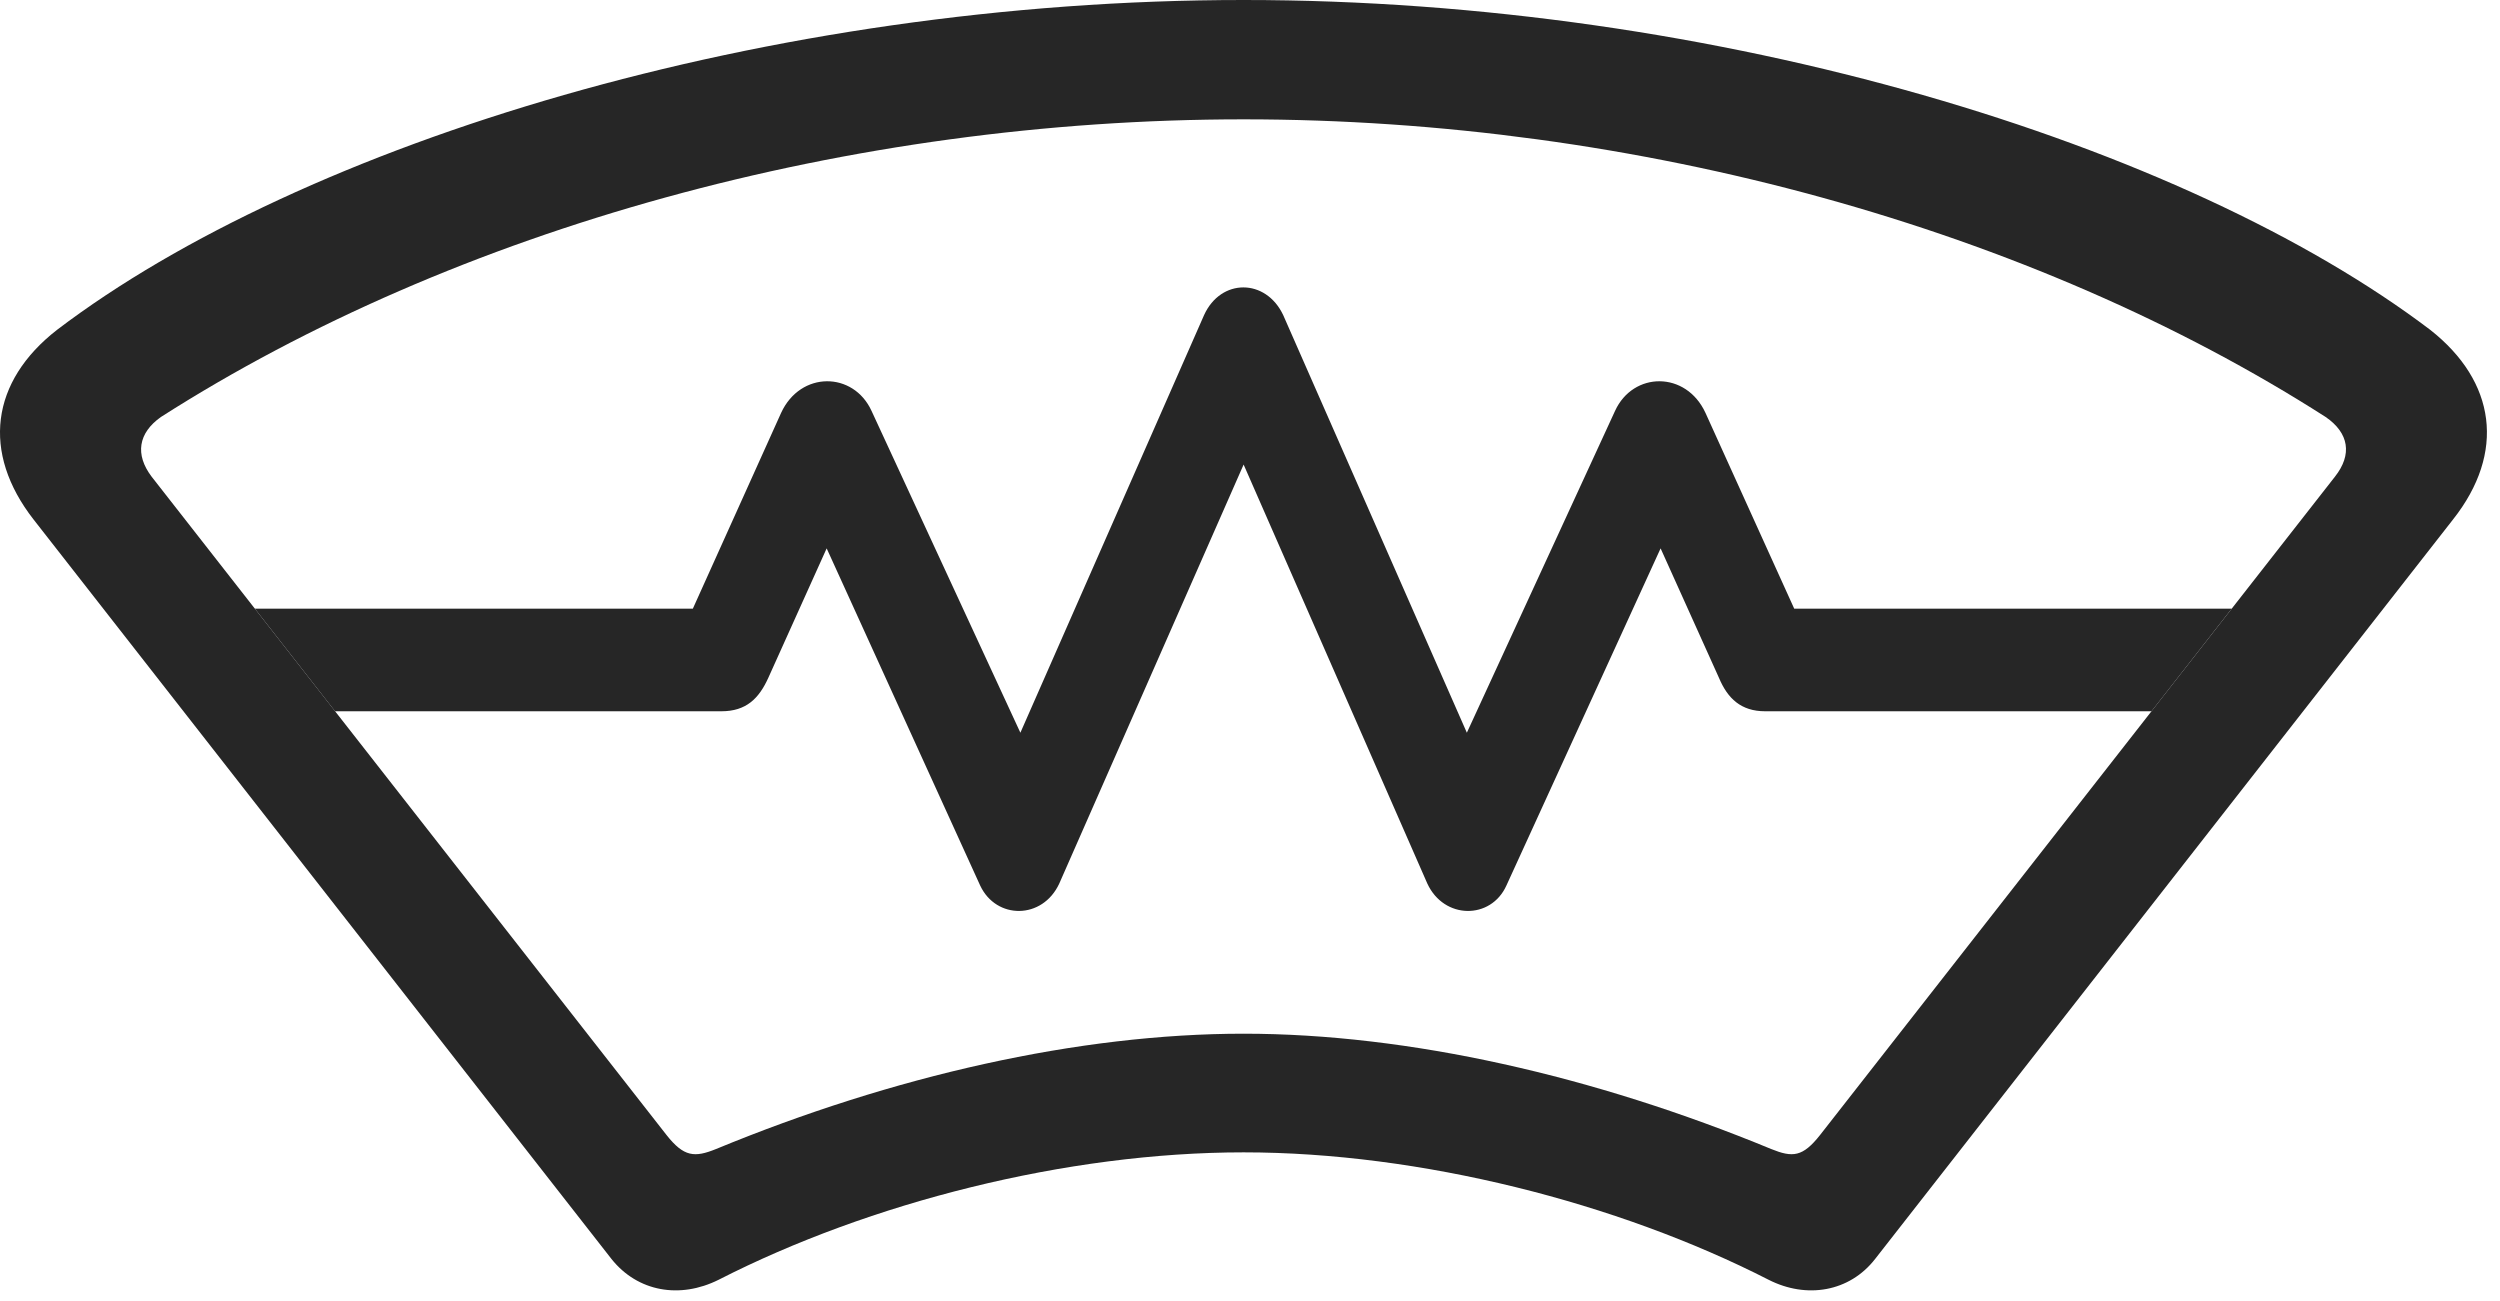 <?xml version="1.0" encoding="UTF-8"?>
<!--Generator: Apple Native CoreSVG 326-->
<!DOCTYPE svg
PUBLIC "-//W3C//DTD SVG 1.1//EN"
       "http://www.w3.org/Graphics/SVG/1.1/DTD/svg11.dtd">
<svg version="1.1" xmlns="http://www.w3.org/2000/svg" xmlns:xlink="http://www.w3.org/1999/xlink" viewBox="0 0 72.838 37.91">
 <g>
  <rect height="37.91" opacity="0" width="72.838" x="0" y="0"/>
  <path d="M37.386 9.18L42.737 21.348L47.054 11.973C47.581 10.82 49.124 10.801 49.69 12.031L52.275 17.734L65.021 17.734L62.684 20.723L51.429 20.723C50.725 20.723 50.335 20.352 50.081 19.746L48.382 15.977L43.889 25.801C43.44 26.797 42.073 26.797 41.585 25.742L36.233 13.535L30.862 25.742C30.374 26.797 29.026 26.797 28.558 25.801L24.085 15.977L22.386 19.746C22.112 20.352 21.741 20.723 21.018 20.723L9.763 20.723L7.426 17.734L20.186 17.734L22.757 12.031C23.323 10.801 24.866 10.82 25.393 11.973L29.729 21.348L35.081 9.18C35.569 8.105 36.878 8.105 37.386 9.18Z" fill="black" fill-opacity="0.85"/>
  <path d="M36.233 33.574C41.37 33.574 47.132 35.039 51.526 37.285C52.639 37.852 53.889 37.637 54.632 36.68L71.468 15.137C73.011 13.184 72.718 11.113 70.804 9.609C63.636 4.18 50.081 0 36.233 0C22.366 0 8.811 4.18 1.663 9.609C-0.271 11.113-0.544 13.184 0.979 15.137L17.815 36.68C18.577 37.637 19.808 37.852 20.94 37.285C25.335 35.039 31.077 33.574 36.233 33.574ZM36.233 30.117C31.429 30.117 26.018 31.348 20.862 33.477C20.237 33.73 19.925 33.711 19.417 33.066L4.417 13.887C3.929 13.242 4.026 12.617 4.69 12.148C13.284 6.66 24.768 3.477 36.233 3.477C47.698 3.477 59.182 6.66 67.757 12.148C68.44 12.617 68.538 13.242 68.03 13.887L53.03 33.066C52.522 33.711 52.229 33.73 51.604 33.477C46.448 31.348 41.038 30.117 36.233 30.117Z" fill="black" fill-opacity="0.85"/>
 </g>
</svg>
